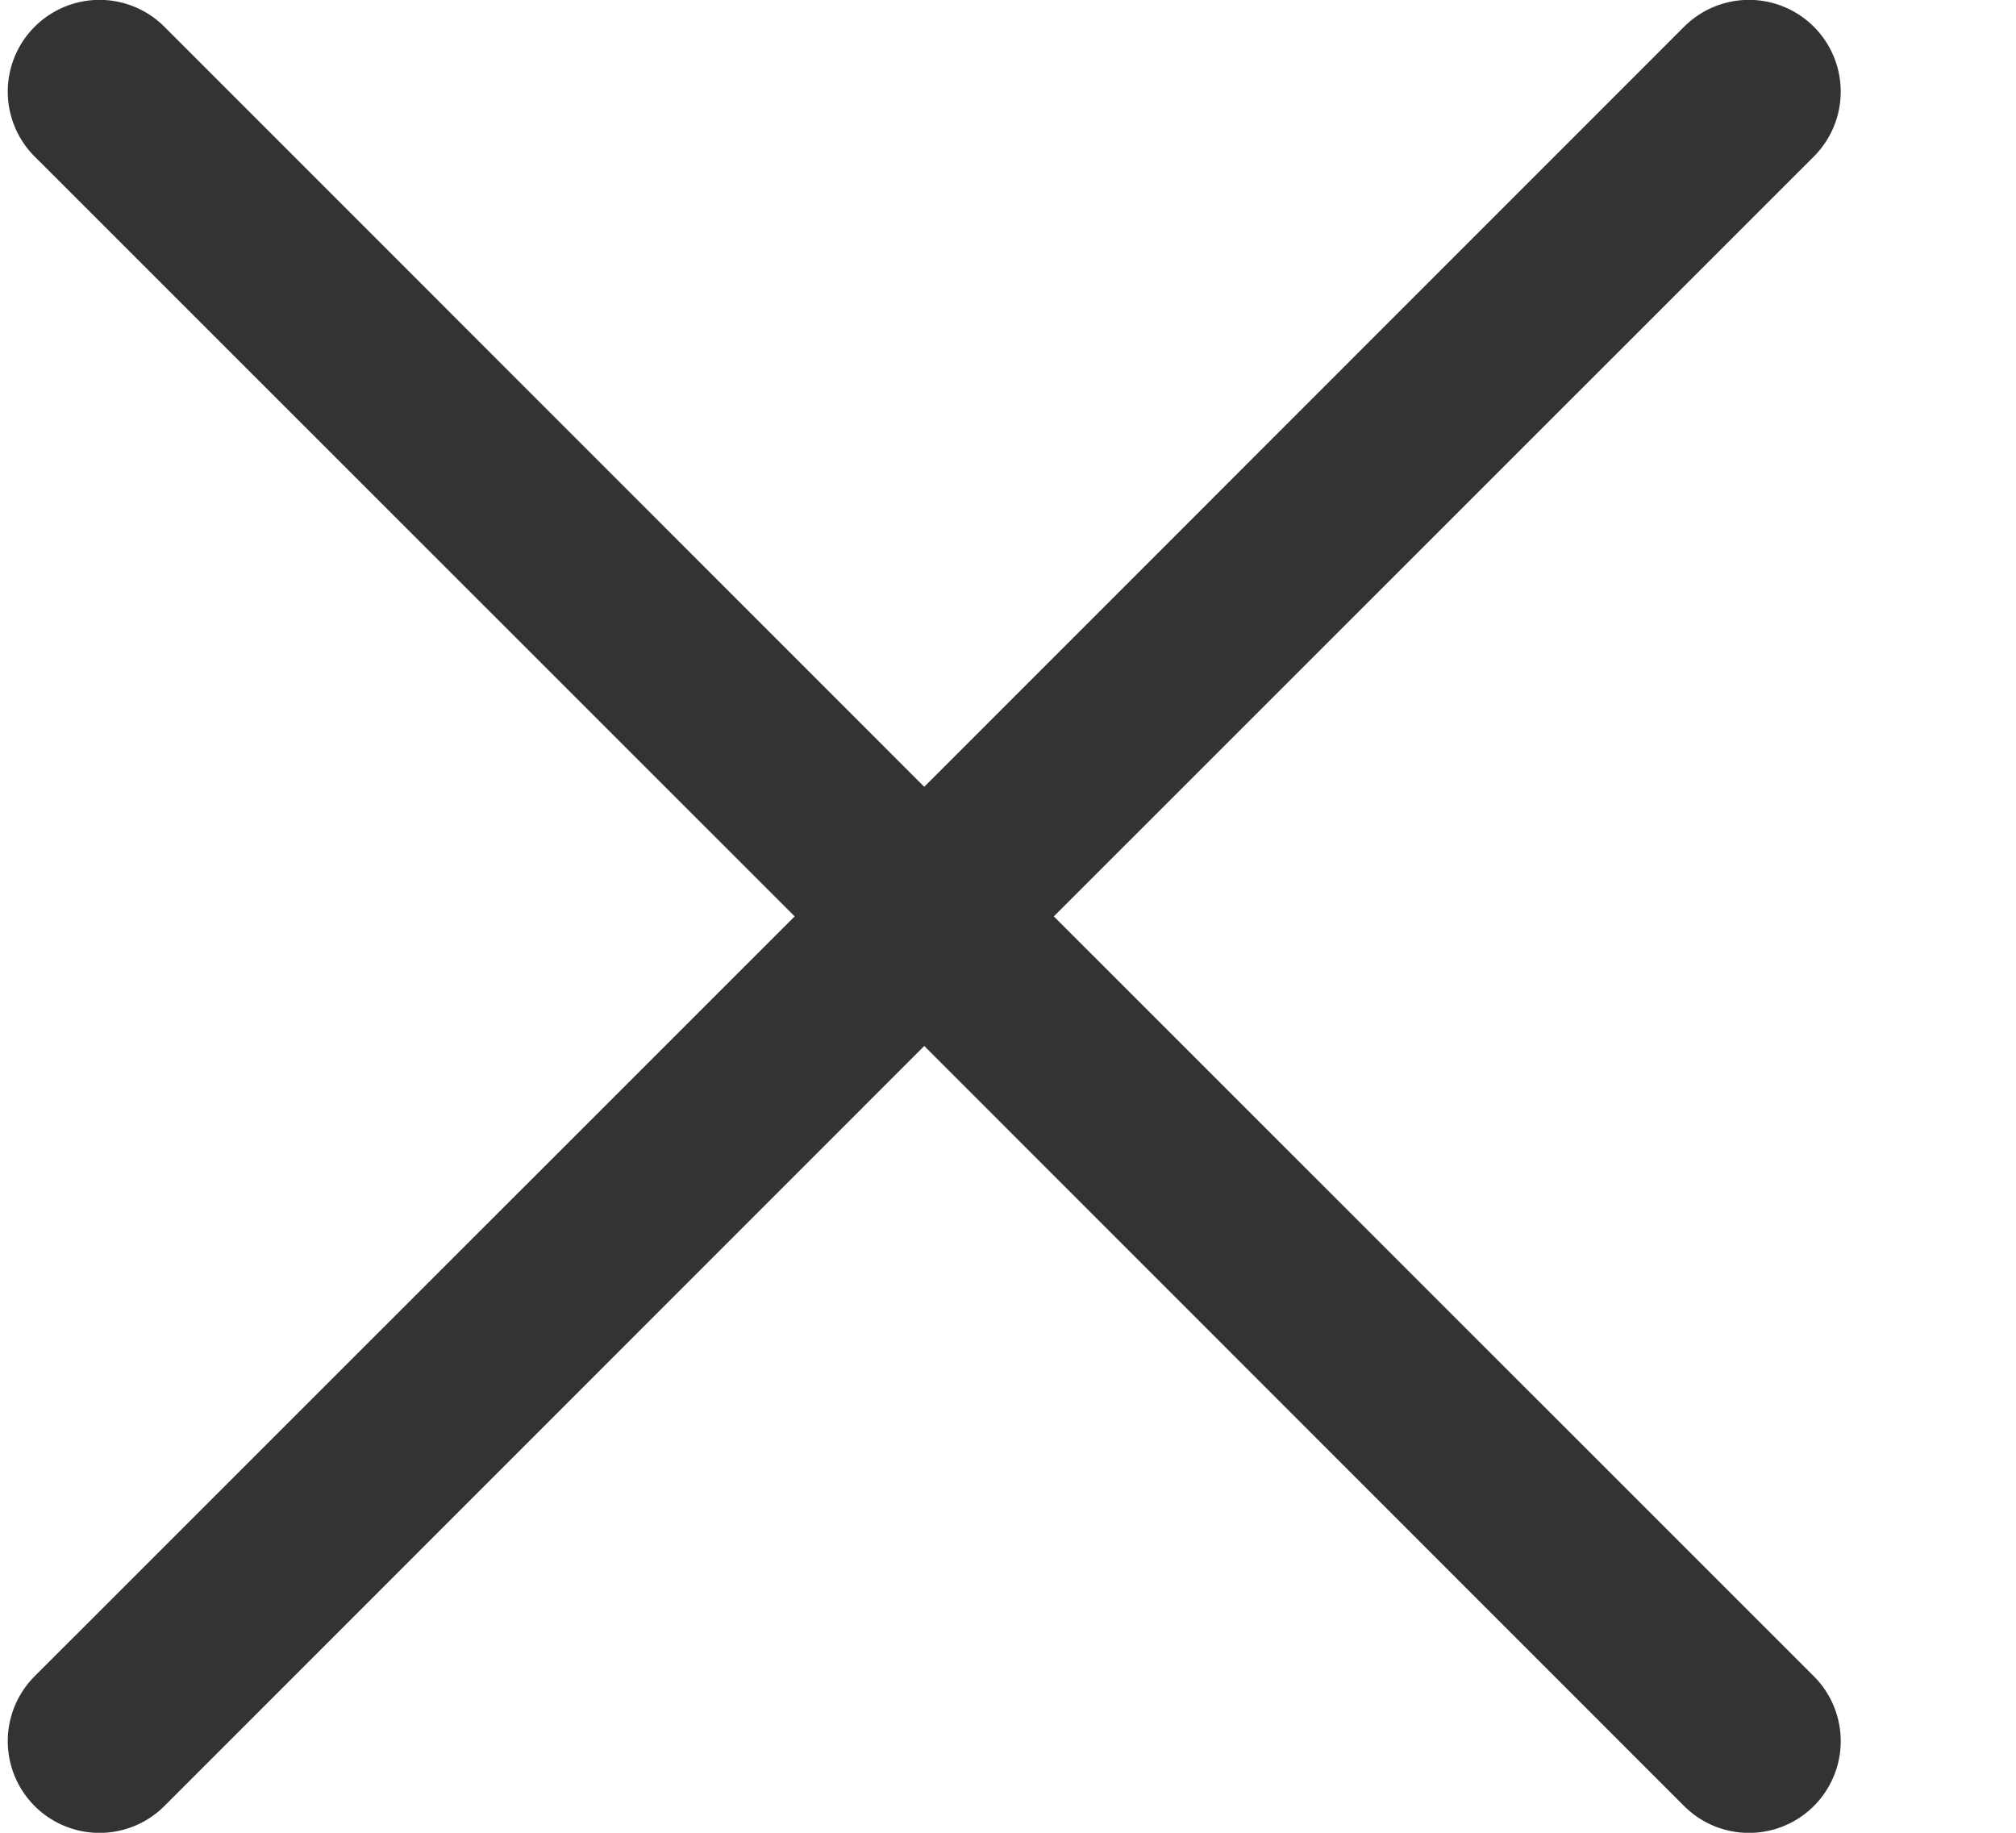 <svg width="11" height="10" fill="none" xmlns="http://www.w3.org/2000/svg"><path d="M.897.146l4.146 4.147L9.189.146a.5.5 0 01.708.708L5.75 5l4.147 4.146a.5.5 0 11-.708.708L5.043 5.707.897 9.854a.5.5 0 01-.708-.708L4.336 5 .189.854A.5.5 0 11.897.146z" fill="#333"/></svg>